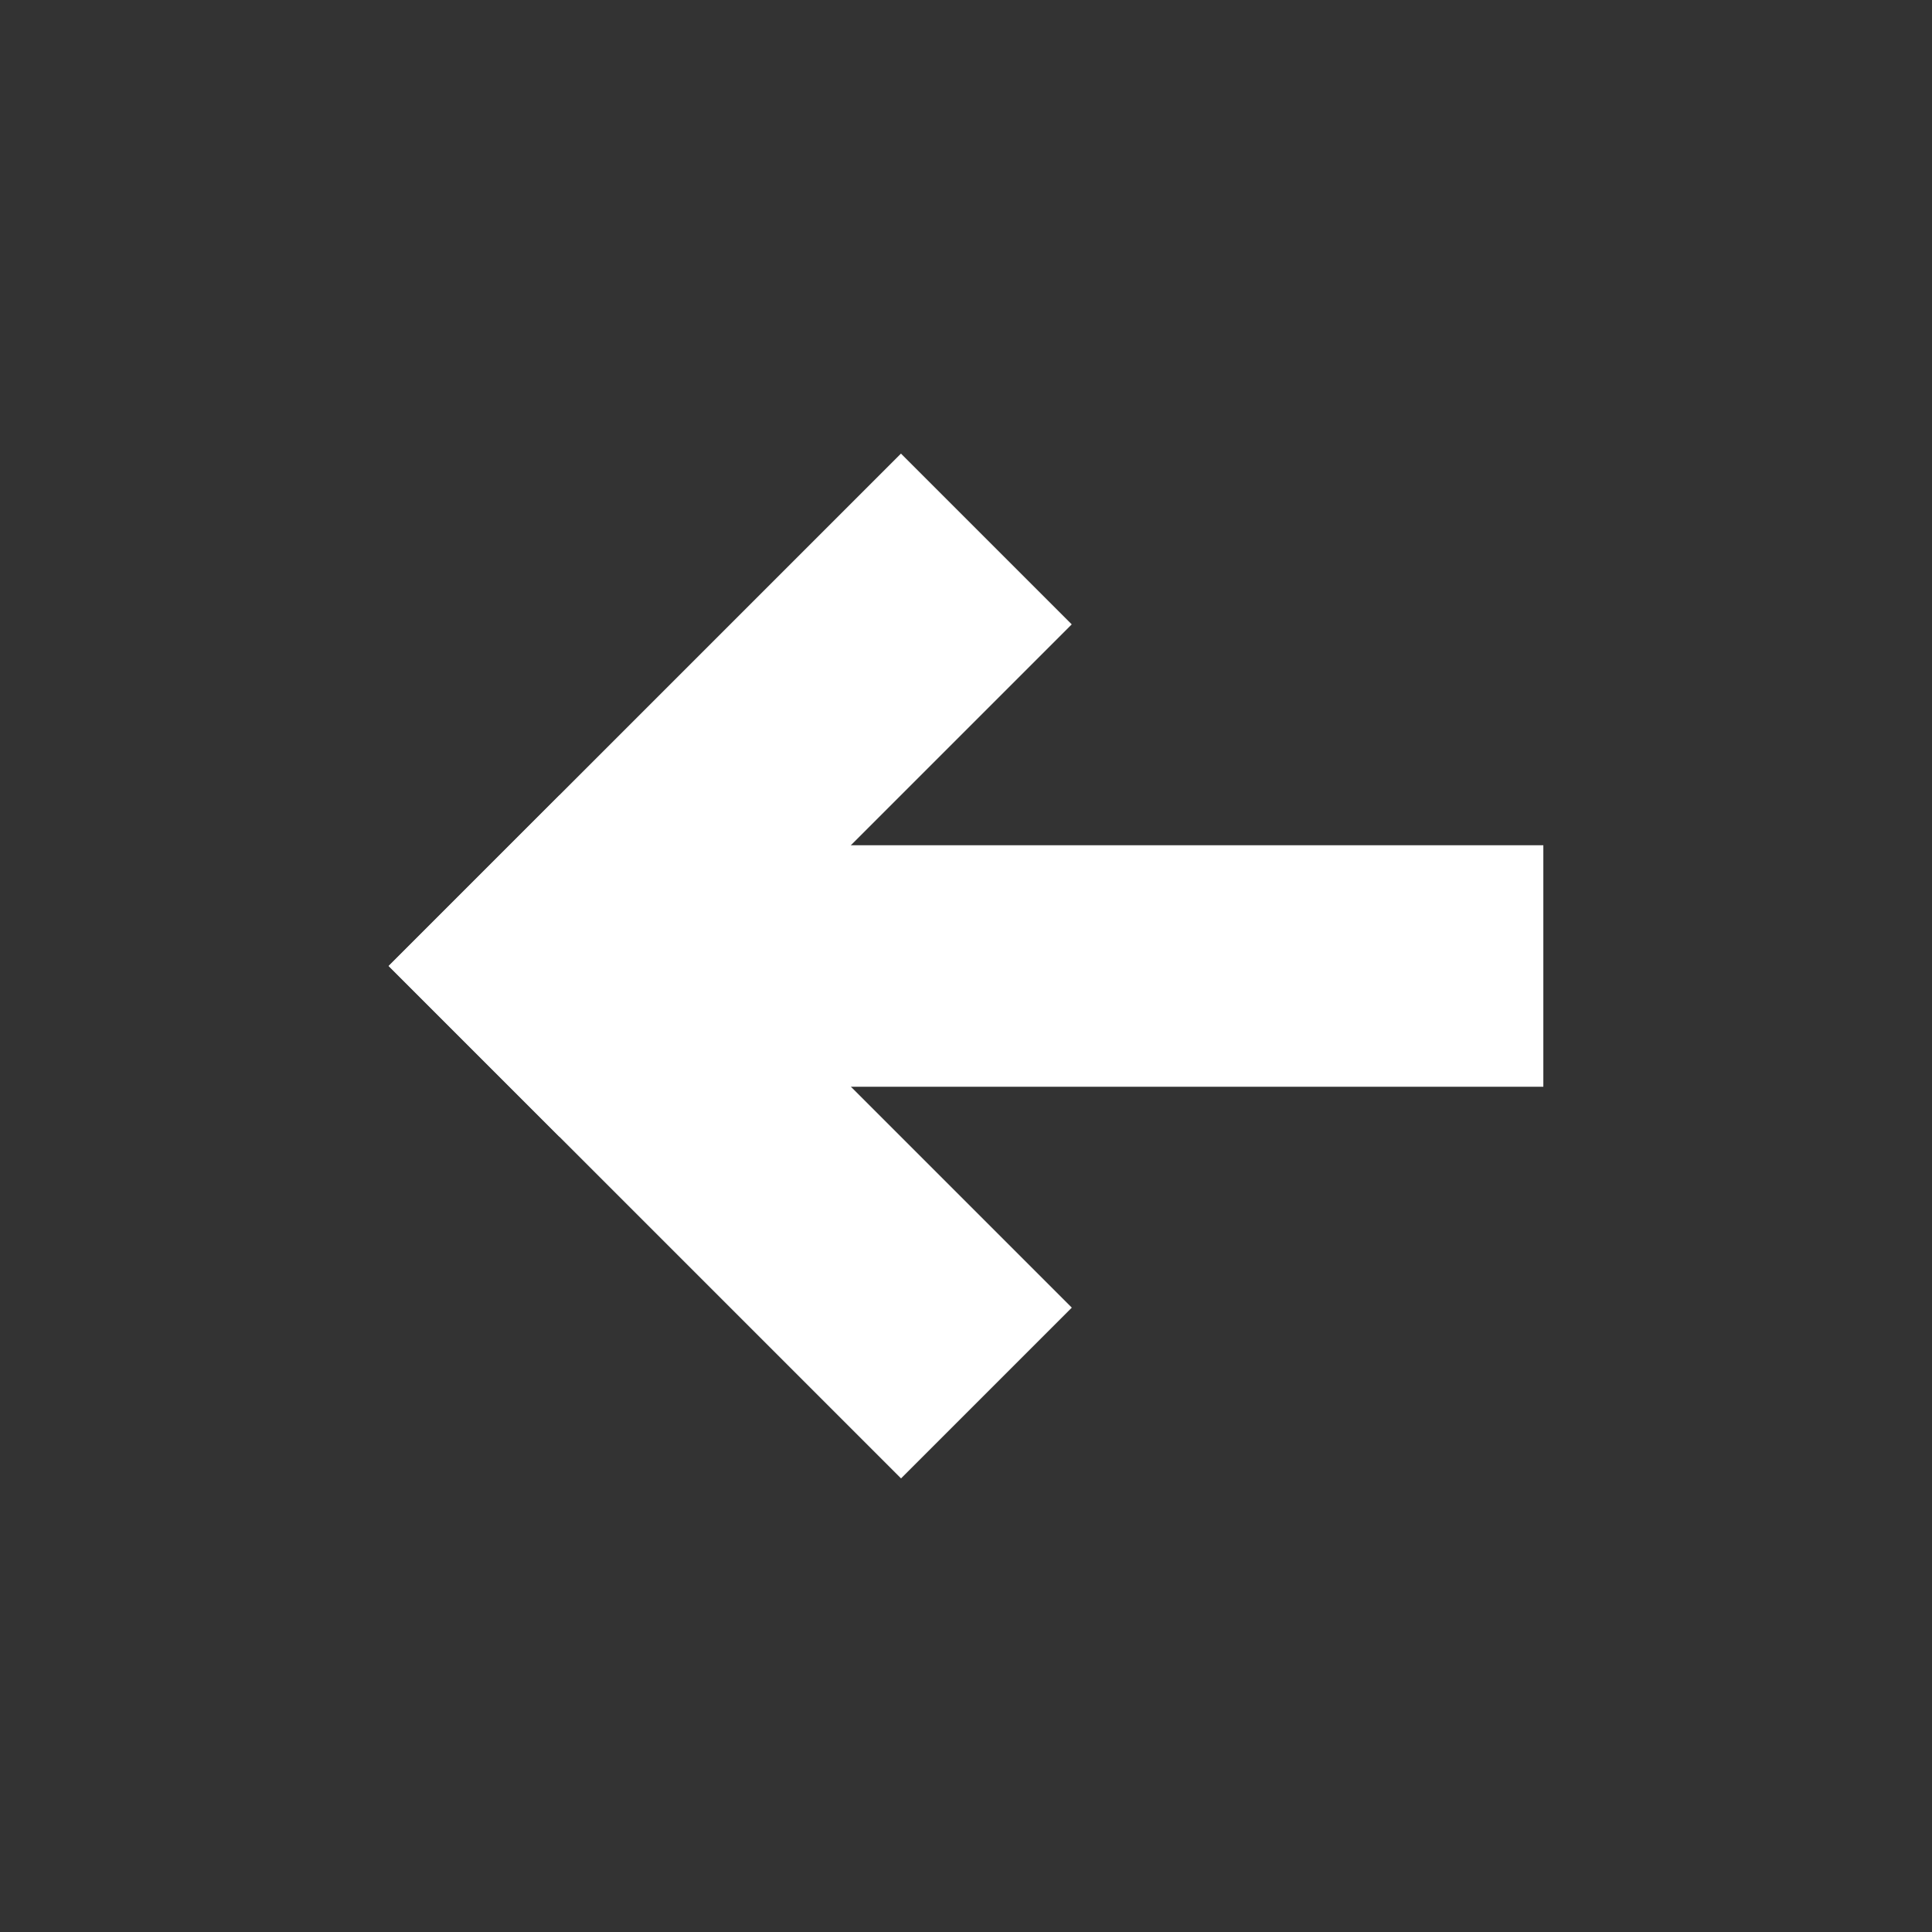 <svg xmlns="http://www.w3.org/2000/svg" width="512" height="512"><rect width="100%" height="100%" fill="#333333" stroke="none"/><path d="M241.718 67.378h192v64h-192z" style="fill:#fff;fill-opacity:1" transform="rotate(45 21.905 26.282)"/><path d="M128 224h256v64H128z" style="fill:#fff;fill-opacity:1" transform="translate(25)"/><path d="M-131.355 241.664h192v64h-192z" style="fill:#fff;fill-opacity:1" transform="rotate(-45 3.095 -34.073)"/></svg>